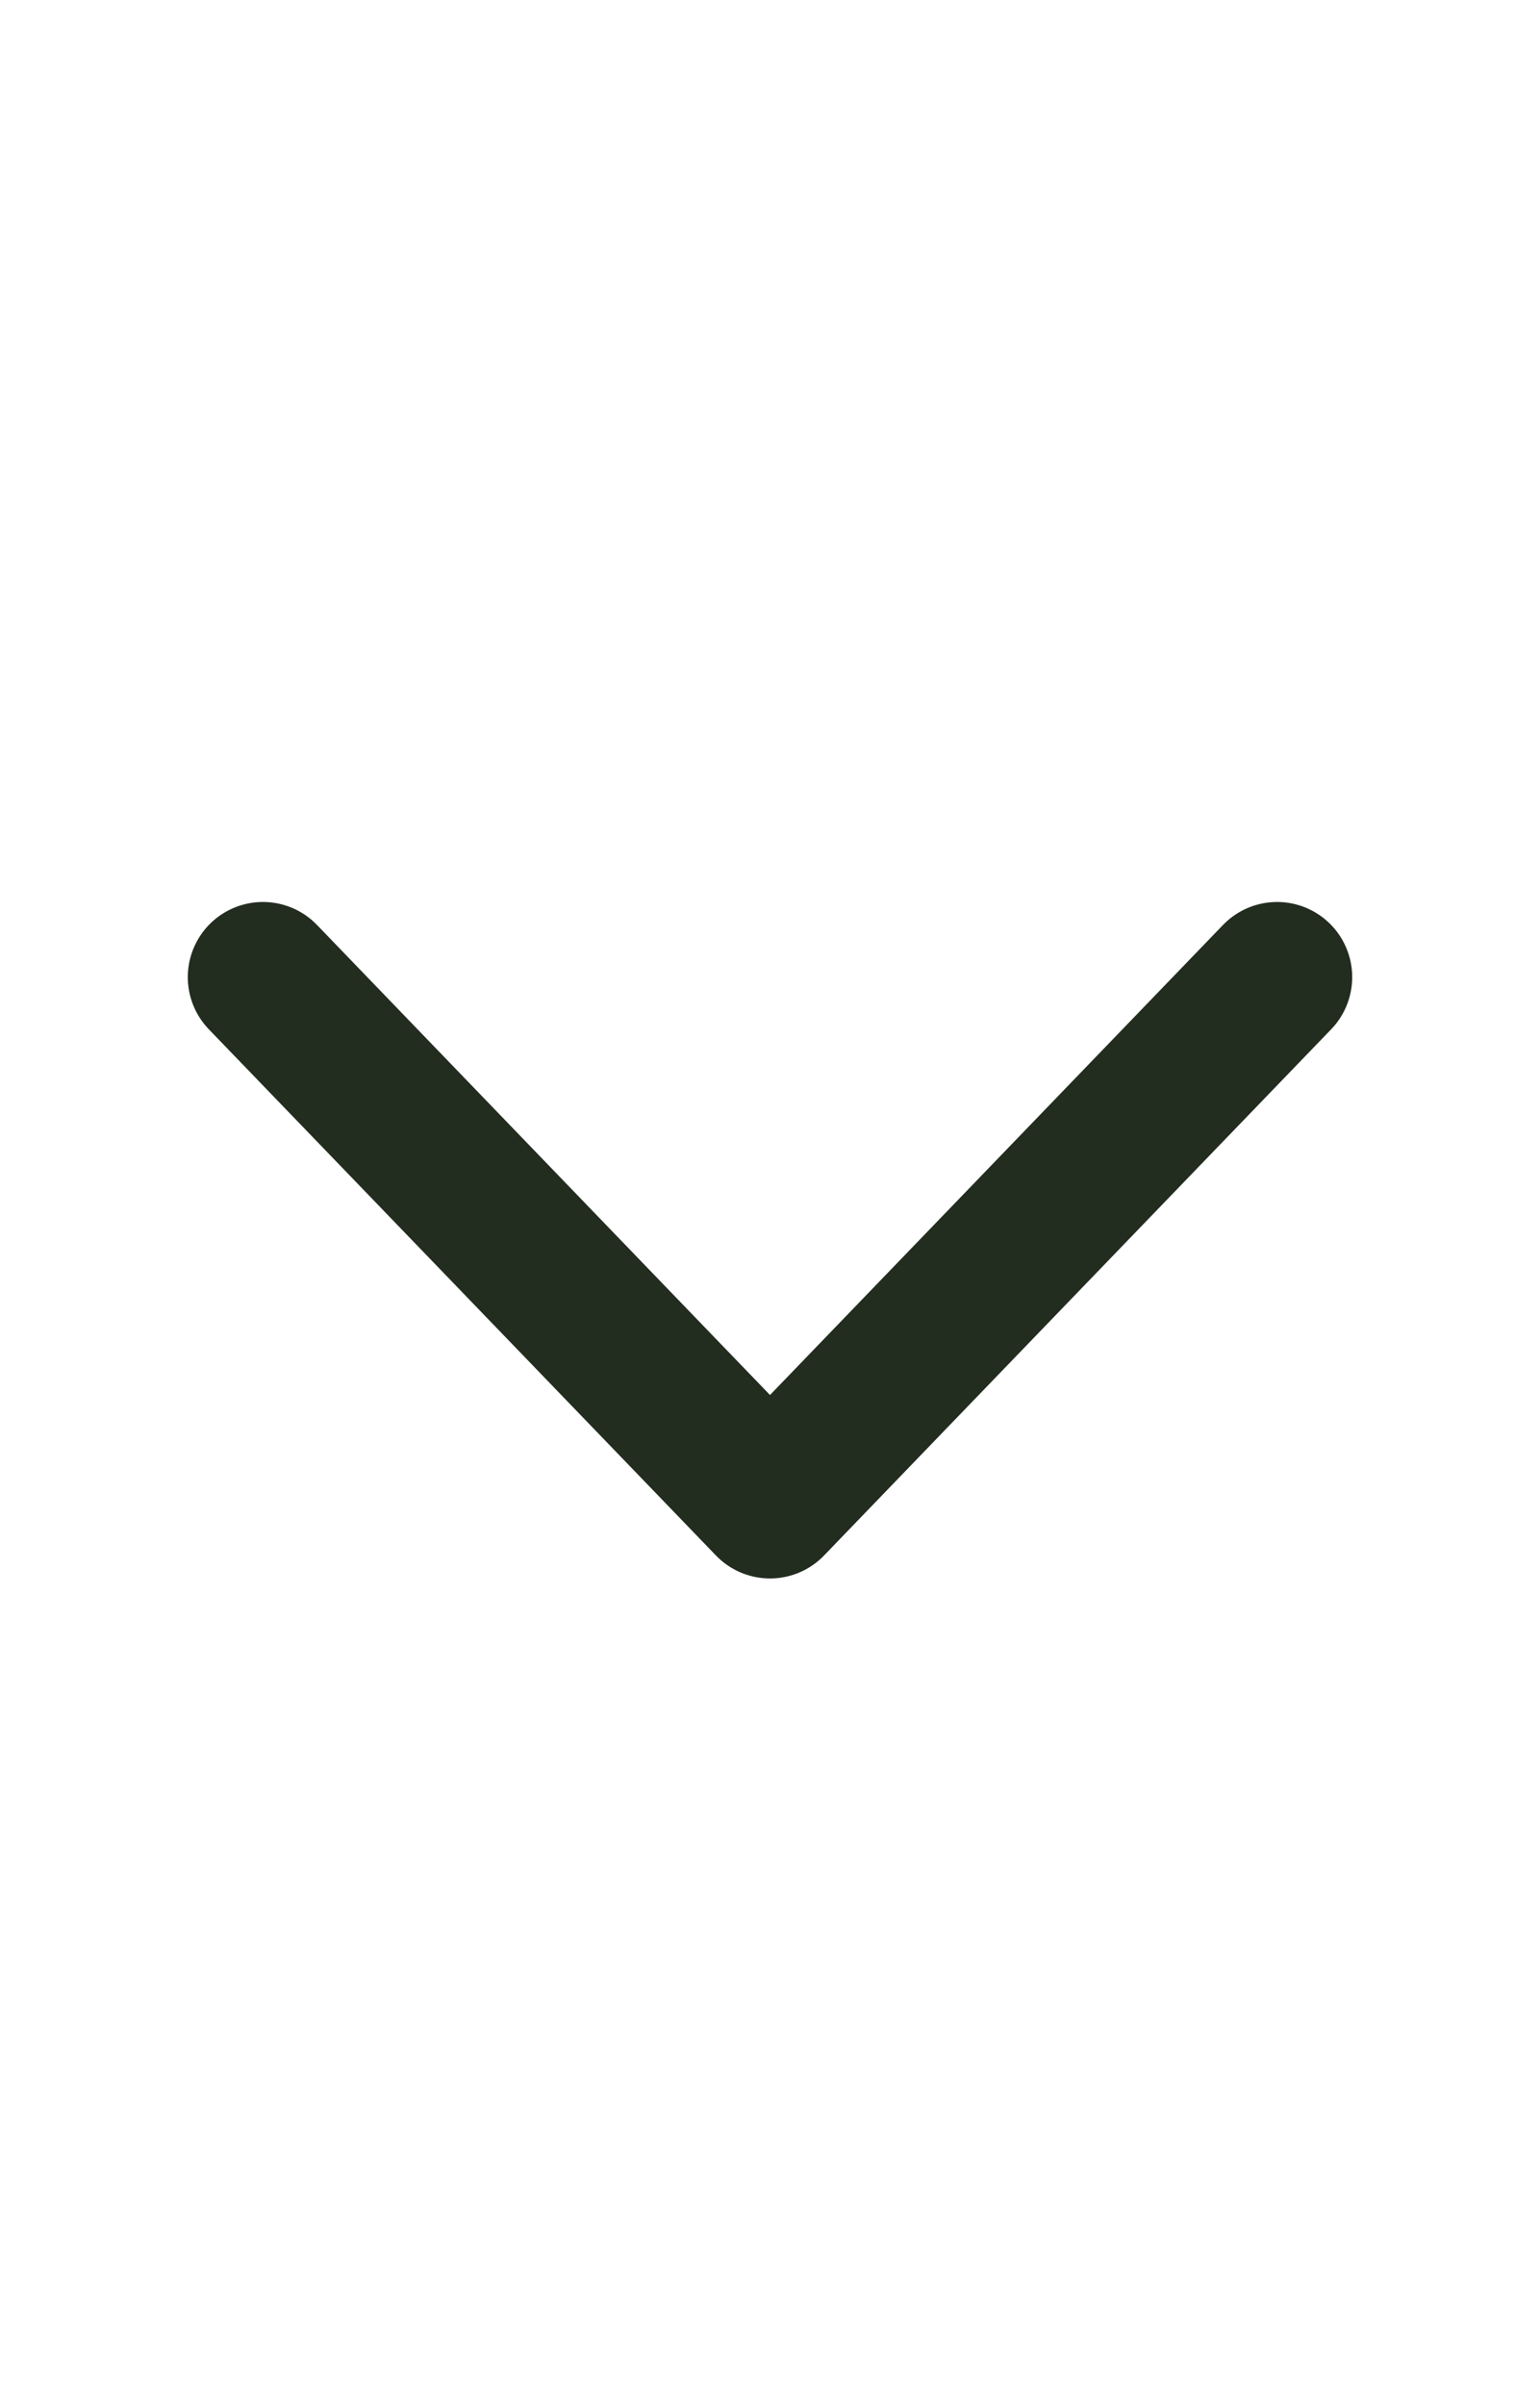 <svg width="41" height="64" viewBox="0 0 41 64" fill="none" xmlns="http://www.w3.org/2000/svg">
<path d="M7 26L20.5 40L34 26" stroke="#222C1F" stroke-width="4" stroke-linecap="round" stroke-linejoin="round"/>
</svg>
